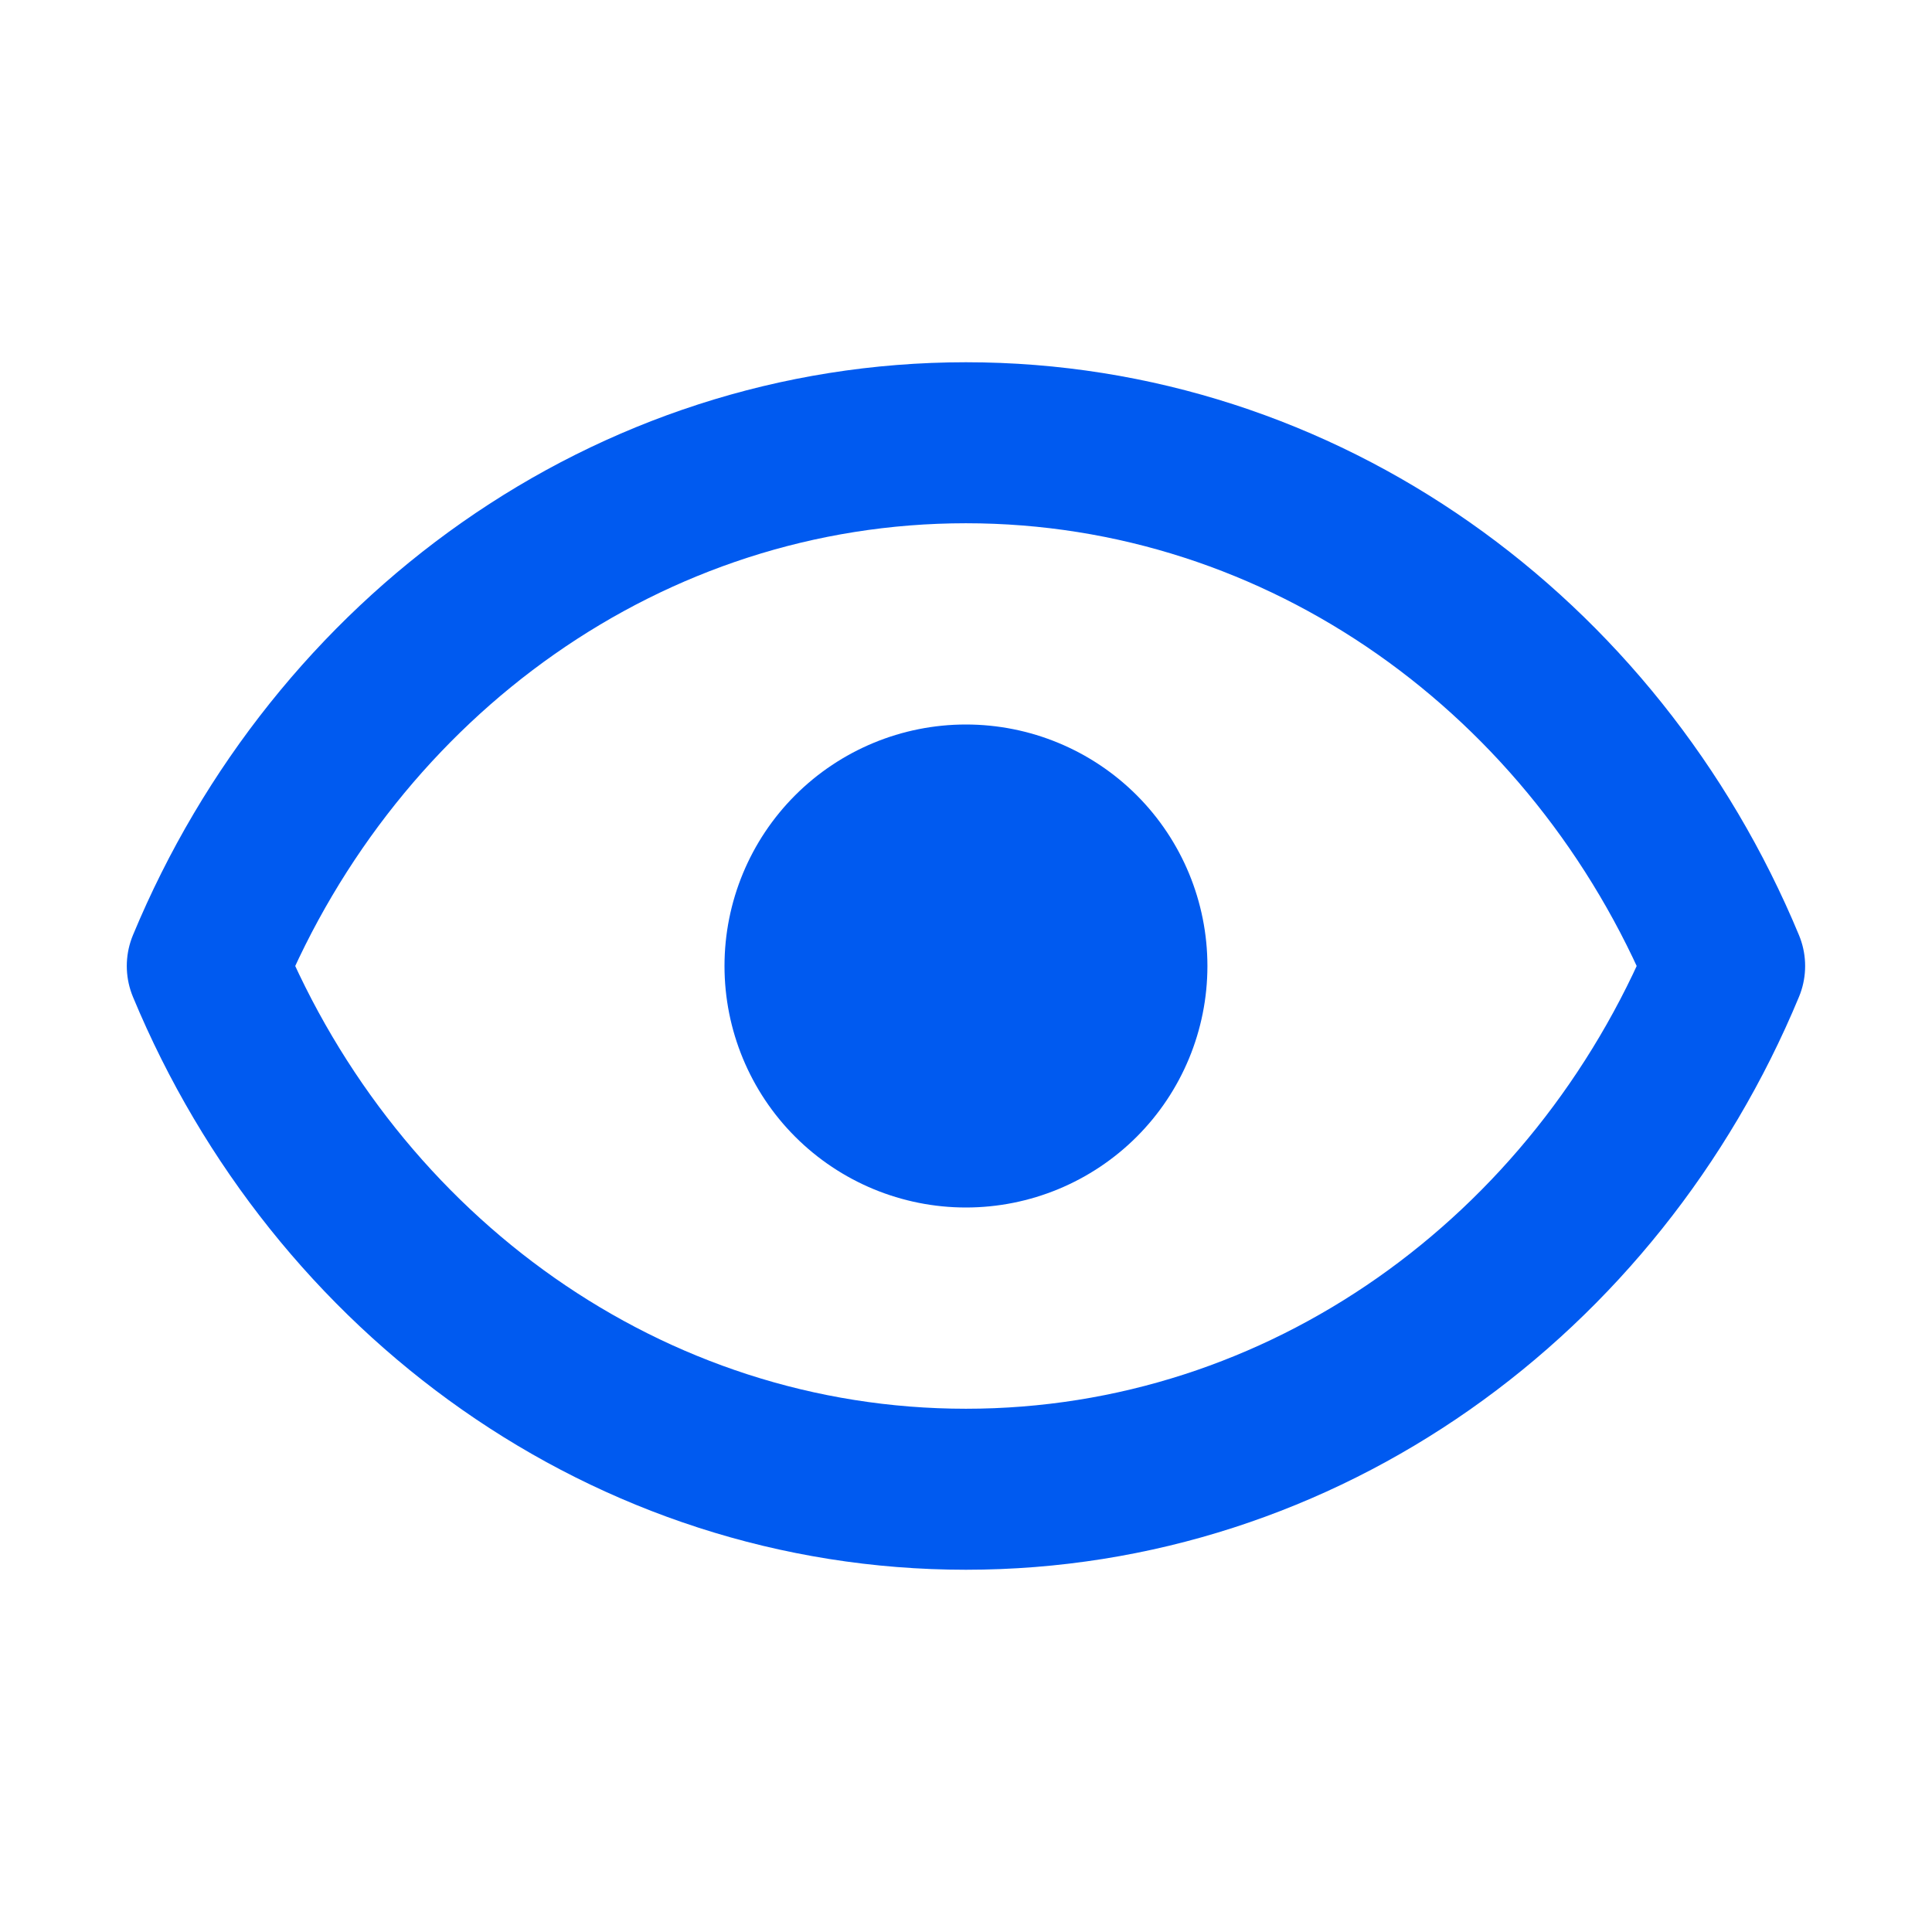 <svg width="24" height="24" viewBox="0 0 24 24" fill="none" xmlns="http://www.w3.org/2000/svg">
<path d="M11.999 5.5C16.191 5.5 19.826 8.153 21.424 12C19.826 15.848 16.191 18.5 11.999 18.5C7.808 18.5 4.173 15.848 2.575 12C4.173 8.153 7.808 5.5 11.999 5.5Z" stroke="#005AF0" stroke-width="2" stroke-linejoin="round"/>
<path d="M14.121 9.879C13.558 9.316 12.795 9 11.999 9C11.204 9 10.441 9.316 9.878 9.879C9.316 10.441 9 11.204 9 12C9 12.796 9.316 13.559 9.878 14.121C10.441 14.684 11.204 15 11.999 15C12.795 15 13.558 14.684 14.121 14.121C14.683 13.559 14.999 12.796 14.999 12C14.999 11.204 14.683 10.441 14.121 9.879Z" fill="#005AF0"/>
</svg>
